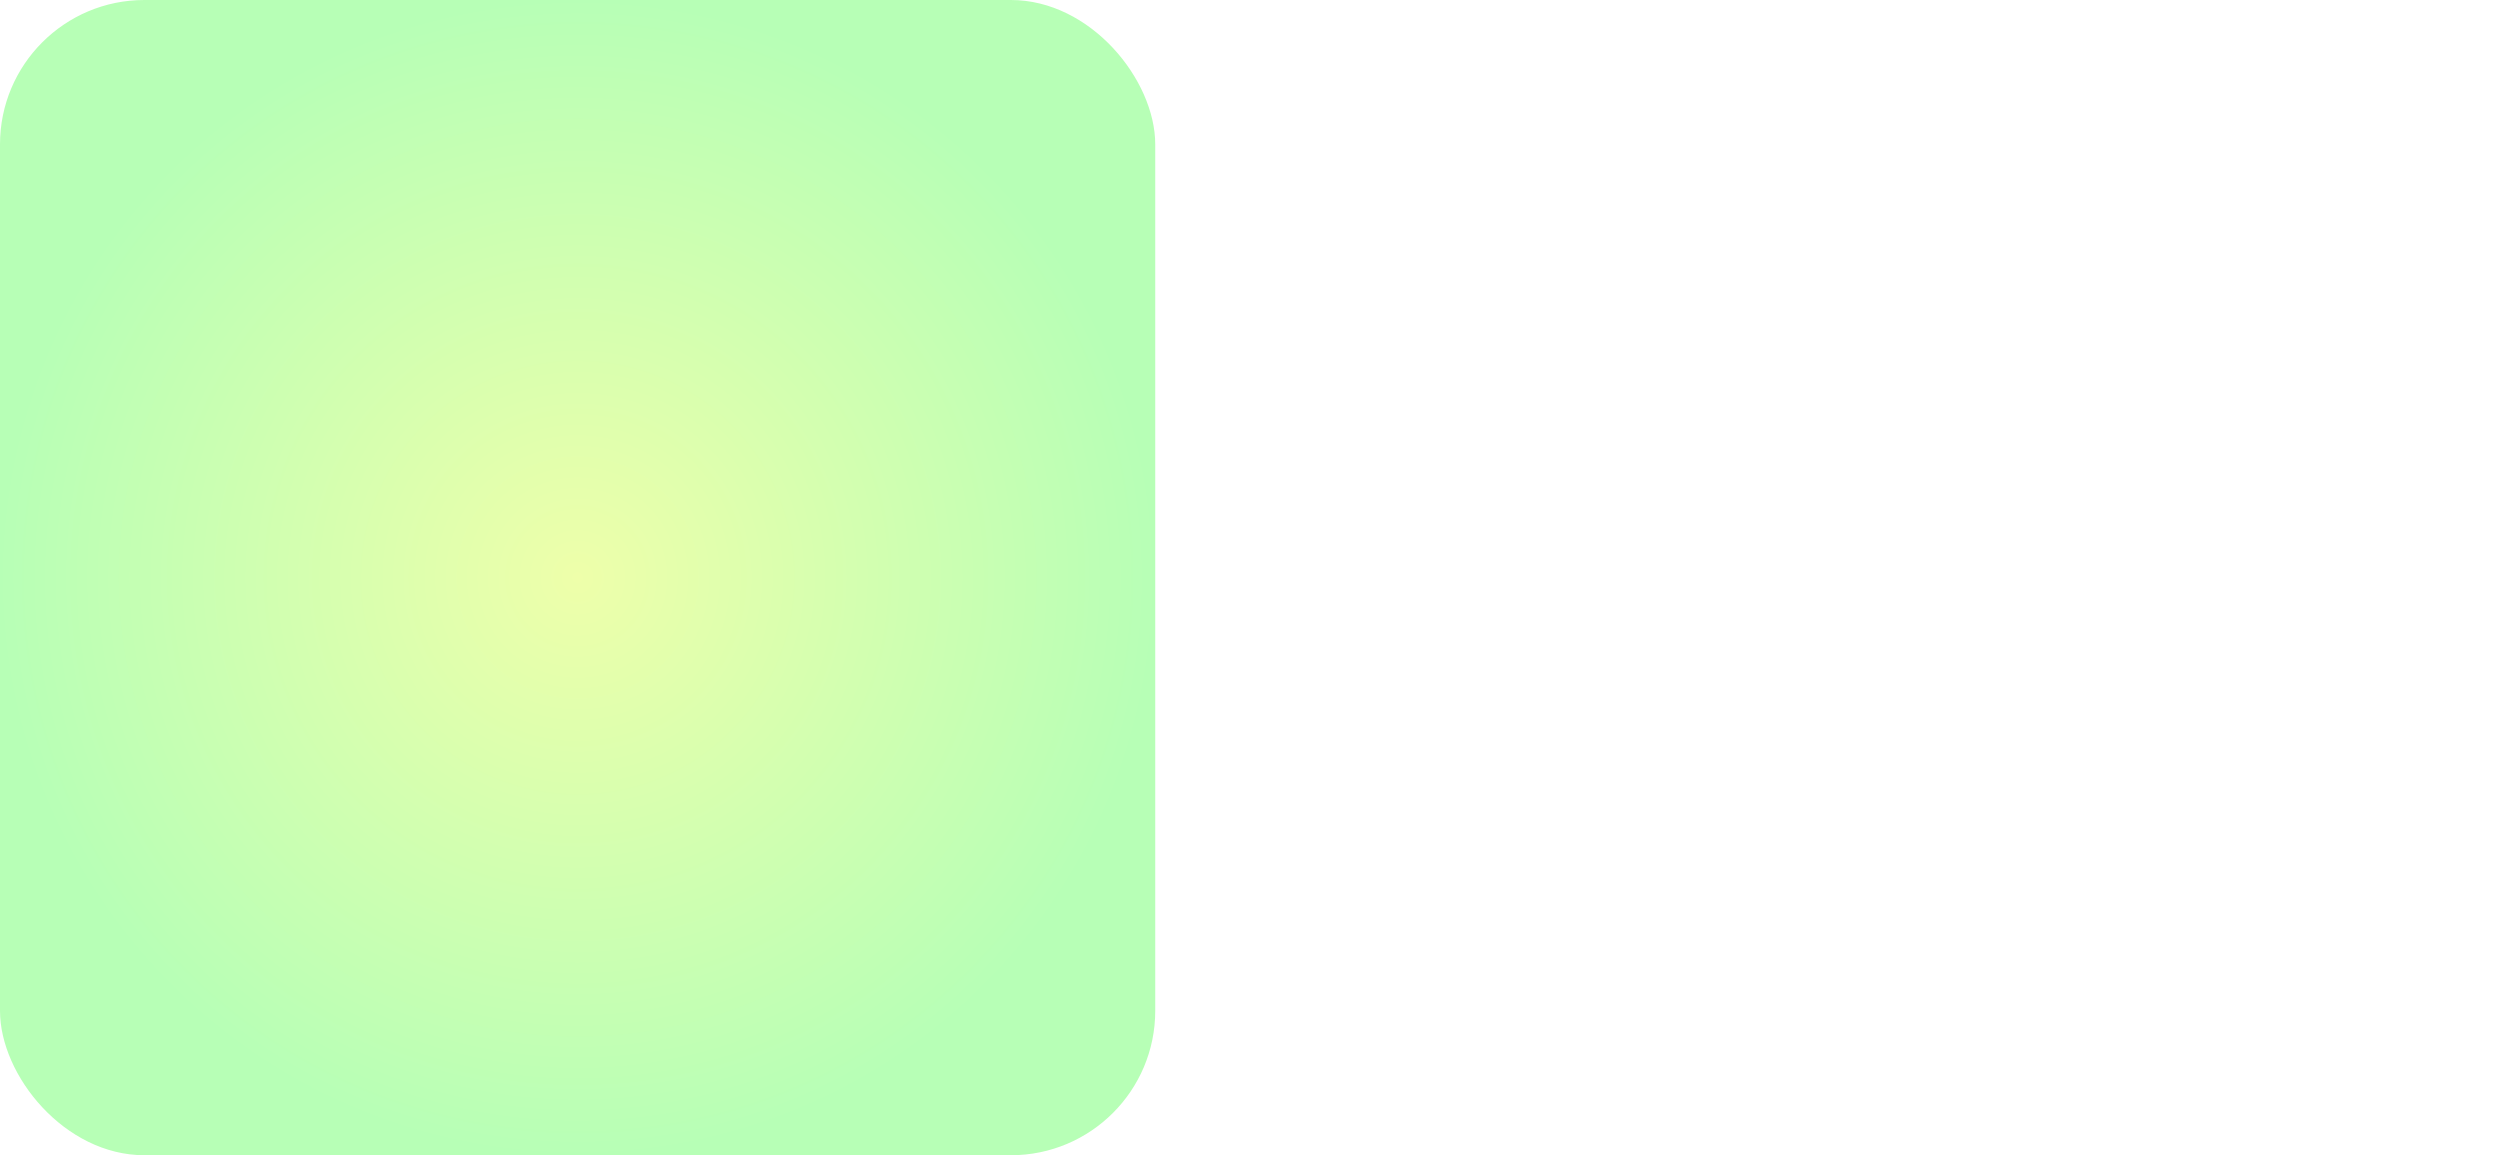 <svg width="554" height="256" viewBox="0 0 554 256" fill="none" xmlns="http://www.w3.org/2000/svg">
<rect width="256" height="256" rx="32" fill="url(#paint0_angular_1_18)"/>
<g filter="url(#filter0_d_1_18)">
<path d="M303.952 128L274.128 60.8H283.6L310.992 123.136H306.512L334.288 60.8H343.248L313.296 128H303.952ZM367.356 128.64C360.359 128.64 354.215 127.189 348.924 124.288C343.633 121.301 339.495 117.248 336.508 112.128C333.521 106.923 332.028 100.992 332.028 94.336C332.028 87.68 333.436 81.792 336.252 76.672C339.153 71.552 343.079 67.541 348.028 64.64C353.063 61.653 358.695 60.16 364.924 60.16C371.239 60.16 376.828 61.611 381.692 64.512C386.641 67.328 390.524 71.339 393.34 76.544C396.156 81.664 397.564 87.595 397.564 94.336C397.564 94.763 397.521 95.232 397.436 95.744C397.436 96.171 397.436 96.64 397.436 97.152H338.94V90.368H392.572L388.988 93.056C388.988 88.192 387.921 83.883 385.788 80.128C383.74 76.288 380.924 73.301 377.34 71.168C373.756 69.035 369.617 67.968 364.924 67.968C360.316 67.968 356.177 69.035 352.508 71.168C348.839 73.301 345.98 76.288 343.932 80.128C341.884 83.968 340.86 88.363 340.86 93.312V94.72C340.86 99.84 341.969 104.363 344.188 108.288C346.492 112.128 349.649 115.157 353.66 117.376C357.756 119.509 362.407 120.576 367.612 120.576C371.708 120.576 375.505 119.851 379.004 118.4C382.588 116.949 385.66 114.731 388.22 111.744L393.34 117.632C390.353 121.216 386.599 123.947 382.076 125.824C377.639 127.701 372.732 128.64 367.356 128.64ZM400.702 128V33.024H409.79V128H400.702ZM446.469 128.64C440.069 128.64 434.309 127.189 429.189 124.288C424.154 121.387 420.186 117.376 417.285 112.256C414.384 107.051 412.933 101.077 412.933 94.336C412.933 87.509 414.384 81.536 417.285 76.416C420.186 71.296 424.154 67.328 429.189 64.512C434.309 61.611 440.069 60.16 446.469 60.16C452.357 60.16 457.605 61.483 462.213 64.128C466.906 66.773 470.618 70.656 473.349 75.776C476.165 80.811 477.573 86.997 477.573 94.336C477.573 101.589 476.208 107.776 473.477 112.896C470.746 118.016 467.034 121.941 462.341 124.672C457.733 127.317 452.442 128.64 446.469 128.64ZM447.109 120.576C451.888 120.576 456.154 119.509 459.909 117.376C463.749 115.157 466.736 112.085 468.869 108.16C471.088 104.149 472.197 99.541 472.197 94.336C472.197 89.045 471.088 84.437 468.869 80.512C466.736 76.587 463.749 73.557 459.909 71.424C456.154 69.205 451.888 68.096 447.109 68.096C442.416 68.096 438.192 69.205 434.437 71.424C430.682 73.557 427.696 76.587 425.477 80.512C423.258 84.437 422.149 89.045 422.149 94.336C422.149 99.541 423.258 104.149 425.477 108.16C427.696 112.085 430.682 115.157 434.437 117.376C438.192 119.509 442.416 120.576 447.109 120.576ZM472.453 128V107.776L473.349 94.208L472.069 80.64V33.024H481.157V128H472.453ZM533.219 128V113.152L532.835 110.72V85.888C532.835 80.171 531.214 75.776 527.971 72.704C524.814 69.632 520.078 68.096 513.763 68.096C509.411 68.096 505.272 68.821 501.347 70.272C497.422 71.723 494.094 73.643 491.363 76.032L487.267 69.248C490.68 66.347 494.776 64.128 499.555 62.592C504.334 60.971 509.368 60.16 514.659 60.16C523.363 60.16 530.062 62.336 534.755 66.688C539.534 70.955 541.923 77.483 541.923 86.272V128H533.219ZM510.051 128.64C505.016 128.64 500.622 127.829 496.867 126.208C493.198 124.501 490.382 122.197 488.419 119.296C486.456 116.309 485.475 112.896 485.475 109.056C485.475 105.557 486.286 102.4 487.907 99.584C489.614 96.683 492.344 94.379 496.099 92.672C499.939 90.88 505.059 89.984 511.459 89.984H534.627V96.768H511.715C505.23 96.768 500.707 97.92 498.147 100.224C495.672 102.528 494.435 105.387 494.435 108.8C494.435 112.64 495.928 115.712 498.915 118.016C501.902 120.32 506.083 121.472 511.459 121.472C516.579 121.472 520.974 120.32 524.643 118.016C528.398 115.627 531.128 112.213 532.835 107.776L534.883 114.048C533.176 118.485 530.19 122.027 525.923 124.672C521.742 127.317 516.451 128.64 510.051 128.64ZM321.36 212.64C315.557 212.64 310.309 211.317 305.616 208.672C300.923 205.941 297.168 202.059 294.352 197.024C291.621 191.904 290.256 185.675 290.256 178.336C290.256 170.997 291.621 164.811 294.352 159.776C297.083 154.656 300.795 150.773 305.488 148.128C310.181 145.483 315.472 144.16 321.36 144.16C327.76 144.16 333.477 145.611 338.512 148.512C343.632 151.328 347.643 155.339 350.544 160.544C353.445 165.664 354.896 171.595 354.896 178.336C354.896 185.163 353.445 191.136 350.544 196.256C347.643 201.376 343.632 205.387 338.512 208.288C333.477 211.189 327.76 212.64 321.36 212.64ZM286.672 236.832V144.8H295.376V165.024L294.48 178.464L295.76 192.032V236.832H286.672ZM320.72 204.576C325.499 204.576 329.765 203.509 333.52 201.376C337.275 199.157 340.261 196.085 342.48 192.16C344.699 188.149 345.808 183.541 345.808 178.336C345.808 173.131 344.699 168.565 342.48 164.64C340.261 160.715 337.275 157.643 333.52 155.424C329.765 153.205 325.499 152.096 320.72 152.096C315.941 152.096 311.632 153.205 307.792 155.424C304.037 157.643 301.051 160.715 298.832 164.64C296.699 168.565 295.632 173.131 295.632 178.336C295.632 183.541 296.699 188.149 298.832 192.16C301.051 196.085 304.037 199.157 307.792 201.376C311.632 203.509 315.941 204.576 320.72 204.576ZM399.799 212V197.152L399.415 194.72V169.888C399.415 164.171 397.794 159.776 394.551 156.704C391.394 153.632 386.658 152.096 380.343 152.096C375.991 152.096 371.852 152.821 367.927 154.272C364.002 155.723 360.674 157.643 357.943 160.032L353.847 153.248C357.26 150.347 361.356 148.128 366.135 146.592C370.914 144.971 375.948 144.16 381.239 144.16C389.943 144.16 396.642 146.336 401.335 150.688C406.114 154.955 408.503 161.483 408.503 170.272V212H399.799ZM376.631 212.64C371.596 212.64 367.202 211.829 363.447 210.208C359.778 208.501 356.962 206.197 354.999 203.296C353.036 200.309 352.055 196.896 352.055 193.056C352.055 189.557 352.866 186.4 354.487 183.584C356.194 180.683 358.924 178.379 362.679 176.672C366.519 174.88 371.639 173.984 378.039 173.984H401.207V180.768H378.295C371.81 180.768 367.287 181.92 364.727 184.224C362.252 186.528 361.015 189.387 361.015 192.8C361.015 196.64 362.508 199.712 365.495 202.016C368.482 204.32 372.663 205.472 378.039 205.472C383.159 205.472 387.554 204.32 391.223 202.016C394.978 199.627 397.708 196.213 399.415 191.776L401.463 198.048C399.756 202.485 396.77 206.027 392.503 208.672C388.322 211.317 383.031 212.64 376.631 212.64ZM417.089 237.472C413.932 237.472 410.902 236.96 408.001 235.936C405.185 234.912 402.753 233.376 400.705 231.328L404.929 224.544C406.636 226.165 408.47 227.403 410.433 228.256C412.481 229.195 414.742 229.664 417.217 229.664C420.204 229.664 422.764 228.811 424.897 227.104C427.116 225.483 429.206 222.581 431.169 218.4L435.521 208.544L436.545 207.136L464.193 144.8H473.153L439.489 220.064C437.612 224.416 435.521 227.872 433.217 230.432C430.998 232.992 428.566 234.784 425.921 235.808C423.276 236.917 420.332 237.472 417.089 237.472ZM435.009 213.92L404.033 144.8H413.505L440.897 206.496L435.009 213.92Z" fill="white"/>
</g>
<defs>
<filter id="filter0_d_1_18" x="264.128" y="27.024" width="287.795" height="224.448" filterUnits="userSpaceOnUse" color-interpolation-filters="sRGB">
<feFlood flood-opacity="0" result="BackgroundImageFix"/>
<feColorMatrix in="SourceAlpha" type="matrix" values="0 0 0 0 0 0 0 0 0 0 0 0 0 0 0 0 0 0 127 0" result="hardAlpha"/>
<feOffset dy="4"/>
<feGaussianBlur stdDeviation="5"/>
<feComposite in2="hardAlpha" operator="out"/>
<feColorMatrix type="matrix" values="0 0 0 0 1 0 0 0 0 1 0 0 0 0 1 0 0 0 0.4 0"/>
<feBlend mode="normal" in2="BackgroundImageFix" result="effect1_dropShadow_1_18"/>
<feBlend mode="normal" in="SourceGraphic" in2="effect1_dropShadow_1_18" result="shape"/>
</filter>
<radialGradient id="paint0_angular_1_18" cx="0" cy="0" r="1" gradientUnits="userSpaceOnUse" gradientTransform="translate(128 128) rotate(90) scale(128)">
<stop stop-color="#EEFFAA"/>
<stop offset="1" stop-color="#B7FFB6"/>
</radialGradient>
</defs>
</svg>
